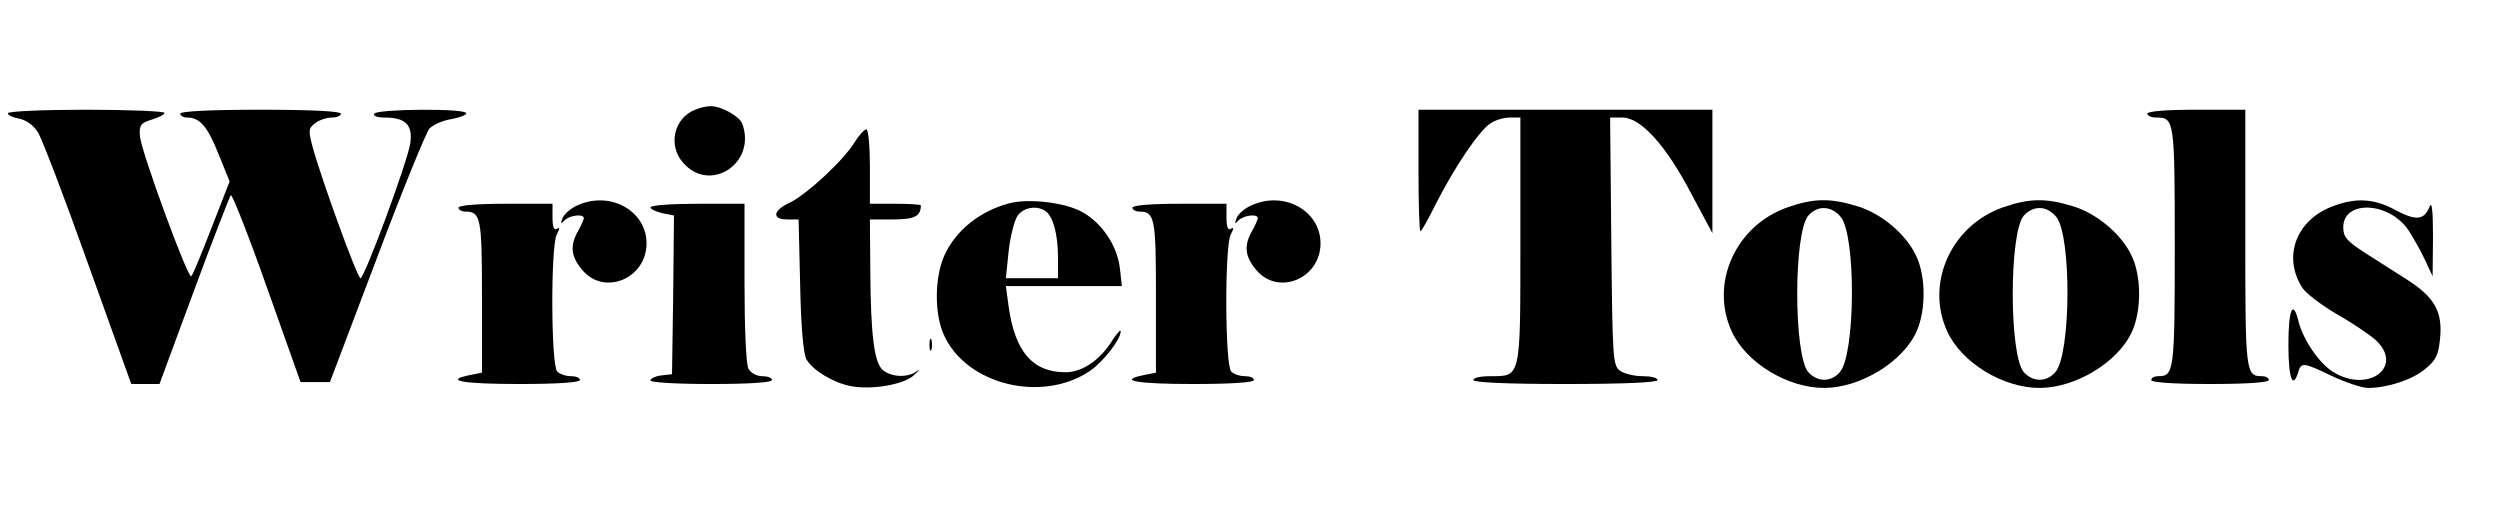 <?xml version="1.0" standalone="no"?>
<!DOCTYPE svg PUBLIC "-//W3C//DTD SVG 20010904//EN"
 "http://www.w3.org/TR/2001/REC-SVG-20010904/DTD/svg10.dtd">
<svg version="1.0" xmlns="http://www.w3.org/2000/svg"
 width="638pt" height="132pt" viewBox="0 0 638 132"
 preserveAspectRatio="xMidYMid meet">
<g transform="translate(0,132) scale(0.1,-0.1)"
fill="#000000" stroke="none">
<path d="M1774 1040 c-54 -21 -70 -91 -31 -135 69 -80 189 -1 151 100 -8 19
-55 45 -81 44 -10 0 -28 -4 -39 -9z"/>
<path d="M20 1031 c0 -5 13 -11 30 -14 18 -4 37 -18 47 -35 10 -16 68 -167
128 -336 l110 -306 36 0 36 0 88 238 c48 130 91 240 94 244 3 4 45 -102 92
-235 l86 -242 38 0 37 0 119 314 c65 173 126 322 135 333 10 10 35 21 56 24
21 4 38 10 38 15 0 13 -227 11 -235 -1 -4 -6 8 -10 27 -10 53 0 72 -19 65 -66
-8 -50 -117 -344 -127 -344 -8 0 -101 256 -123 338 -10 39 -10 45 8 58 10 8
29 14 42 14 13 0 23 5 23 10 0 6 -75 10 -205 10 -130 0 -205 -4 -205 -10 0 -5
8 -10 18 -10 32 0 52 -23 80 -94 l28 -69 -46 -118 c-25 -65 -48 -121 -52 -124
-8 -8 -128 319 -131 358 -2 28 2 33 31 42 17 5 32 13 32 17 0 4 -90 8 -200 8
-110 0 -200 -4 -200 -9z"/>
<path d="M3620 885 c0 -85 2 -155 5 -155 3 0 21 33 41 73 46 90 107 181 136
201 12 9 35 16 50 16 l28 0 0 -313 c0 -356 2 -347 -78 -347 -23 0 -42 -4 -42
-10 0 -6 85 -10 235 -10 150 0 235 4 235 10 0 6 -17 10 -38 10 -21 0 -47 6
-58 14 -18 14 -19 31 -22 330 l-3 316 32 0 c46 0 111 -71 176 -196 l53 -99 0
158 0 157 -375 0 -375 0 0 -155z"/>
<path d="M5480 1030 c0 -5 10 -10 23 -10 46 0 47 -6 47 -330 0 -318 -2 -330
-42 -330 -10 0 -18 -4 -18 -10 0 -6 57 -10 150 -10 93 0 150 4 150 10 0 6 -8
10 -18 10 -41 0 -42 11 -42 352 l0 328 -125 0 c-77 0 -125 -4 -125 -10z"/>
<path d="M2181 957 c-28 -46 -122 -133 -165 -154 -44 -20 -47 -43 -7 -43 l29
0 4 -167 c2 -104 8 -176 16 -190 15 -27 67 -59 111 -68 53 -11 138 3 164 28
13 12 16 16 7 10 -22 -17 -62 -16 -85 1 -24 17 -33 88 -34 259 l-1 127 59 0
c55 0 71 8 71 36 0 2 -29 4 -65 4 l-65 0 0 95 c0 52 -4 95 -9 95 -5 0 -19 -15
-30 -33z"/>
<path d="M1474 796 c-17 -7 -34 -22 -38 -32 -6 -15 -5 -17 5 -6 14 13 49 17
49 5 -1 -5 -7 -19 -15 -33 -21 -37 -18 -65 11 -99 56 -67 164 -22 164 68 0 83
-93 135 -176 97z"/>
<path d="M2575 801 c-75 -20 -136 -69 -165 -133 -25 -56 -26 -149 -1 -203 57
-127 250 -174 372 -92 34 23 79 81 79 101 0 6 -8 -3 -19 -19 -32 -53 -78 -85
-122 -85 -84 0 -129 53 -145 168 l-7 52 148 0 148 0 -5 45 c-7 60 -48 119
-100 146 -45 23 -135 33 -183 20z m92 -19 c20 -12 33 -60 33 -118 l0 -54 -66
0 -67 0 7 68 c4 37 14 77 22 90 14 22 48 29 71 14z"/>
<path d="M3194 796 c-17 -7 -34 -22 -38 -32 -6 -15 -5 -17 5 -6 14 13 49 17
49 5 -1 -5 -7 -19 -15 -33 -21 -37 -18 -65 11 -99 56 -67 164 -22 164 68 0 83
-93 135 -176 97z"/>
<path d="M4562 791 c-132 -46 -199 -193 -143 -316 36 -80 142 -145 236 -145
92 0 201 66 236 144 24 53 24 139 0 191 -25 56 -90 111 -152 129 -68 21 -111
20 -177 -3z m136 -25 c39 -50 37 -352 -3 -396 -23 -26 -57 -25 -80 0 -38 43
-38 357 0 400 24 27 59 25 83 -4z"/>
<path d="M5112 791 c-132 -46 -199 -193 -143 -316 36 -80 142 -145 236 -145
92 0 201 66 236 144 24 53 24 139 0 191 -25 56 -90 111 -152 129 -68 21 -111
20 -177 -3z m136 -25 c39 -50 37 -352 -3 -396 -23 -26 -57 -25 -80 0 -38 42
-38 358 0 400 25 27 60 25 83 -4z"/>
<path d="M5957 795 c-97 -34 -133 -130 -81 -210 9 -14 49 -44 88 -67 39 -22
83 -52 99 -66 73 -68 -19 -137 -109 -81 -36 22 -78 84 -89 132 -14 54 -25 25
-25 -63 0 -85 11 -115 25 -70 8 26 12 26 87 -10 34 -16 76 -30 91 -30 50 0
114 21 147 49 27 22 33 36 37 77 7 68 -14 105 -82 149 -30 19 -80 51 -110 70
-46 30 -55 40 -55 65 0 70 116 66 166 -7 10 -15 29 -48 41 -73 l21 -45 1 100
c0 70 -3 93 -9 77 -14 -34 -34 -36 -87 -8 -53 29 -99 32 -156 11z"/>
<path d="M1170 790 c0 -5 8 -10 18 -10 39 0 42 -17 42 -217 l0 -194 -30 -6
c-70 -14 -20 -23 125 -23 97 0 155 4 155 10 0 6 -10 10 -23 10 -13 0 -28 5
-35 12 -16 16 -17 321 -1 350 8 15 8 19 0 14 -7 -5 -11 5 -11 28 l0 36 -120 0
c-73 0 -120 -4 -120 -10z"/>
<path d="M1660 791 c0 -5 14 -11 30 -15 l30 -6 -2 -202 -3 -203 -27 -3 c-16
-2 -28 -8 -28 -13 0 -5 66 -9 155 -9 97 0 155 4 155 10 0 6 -11 10 -25 10 -14
0 -29 8 -35 19 -6 12 -10 101 -10 220 l0 201 -120 0 c-66 0 -120 -4 -120 -9z"/>
<path d="M2890 790 c0 -5 8 -10 18 -10 39 0 42 -17 42 -217 l0 -194 -30 -6
c-70 -14 -20 -23 125 -23 97 0 155 4 155 10 0 6 -10 10 -23 10 -13 0 -28 5
-35 12 -16 16 -17 321 -1 350 8 15 8 19 0 14 -7 -5 -11 5 -11 28 l0 36 -120 0
c-73 0 -120 -4 -120 -10z"/>
<path d="M2372 440 c0 -14 2 -19 5 -12 2 6 2 18 0 25 -3 6 -5 1 -5 -13z"/>
</g>
</svg>
